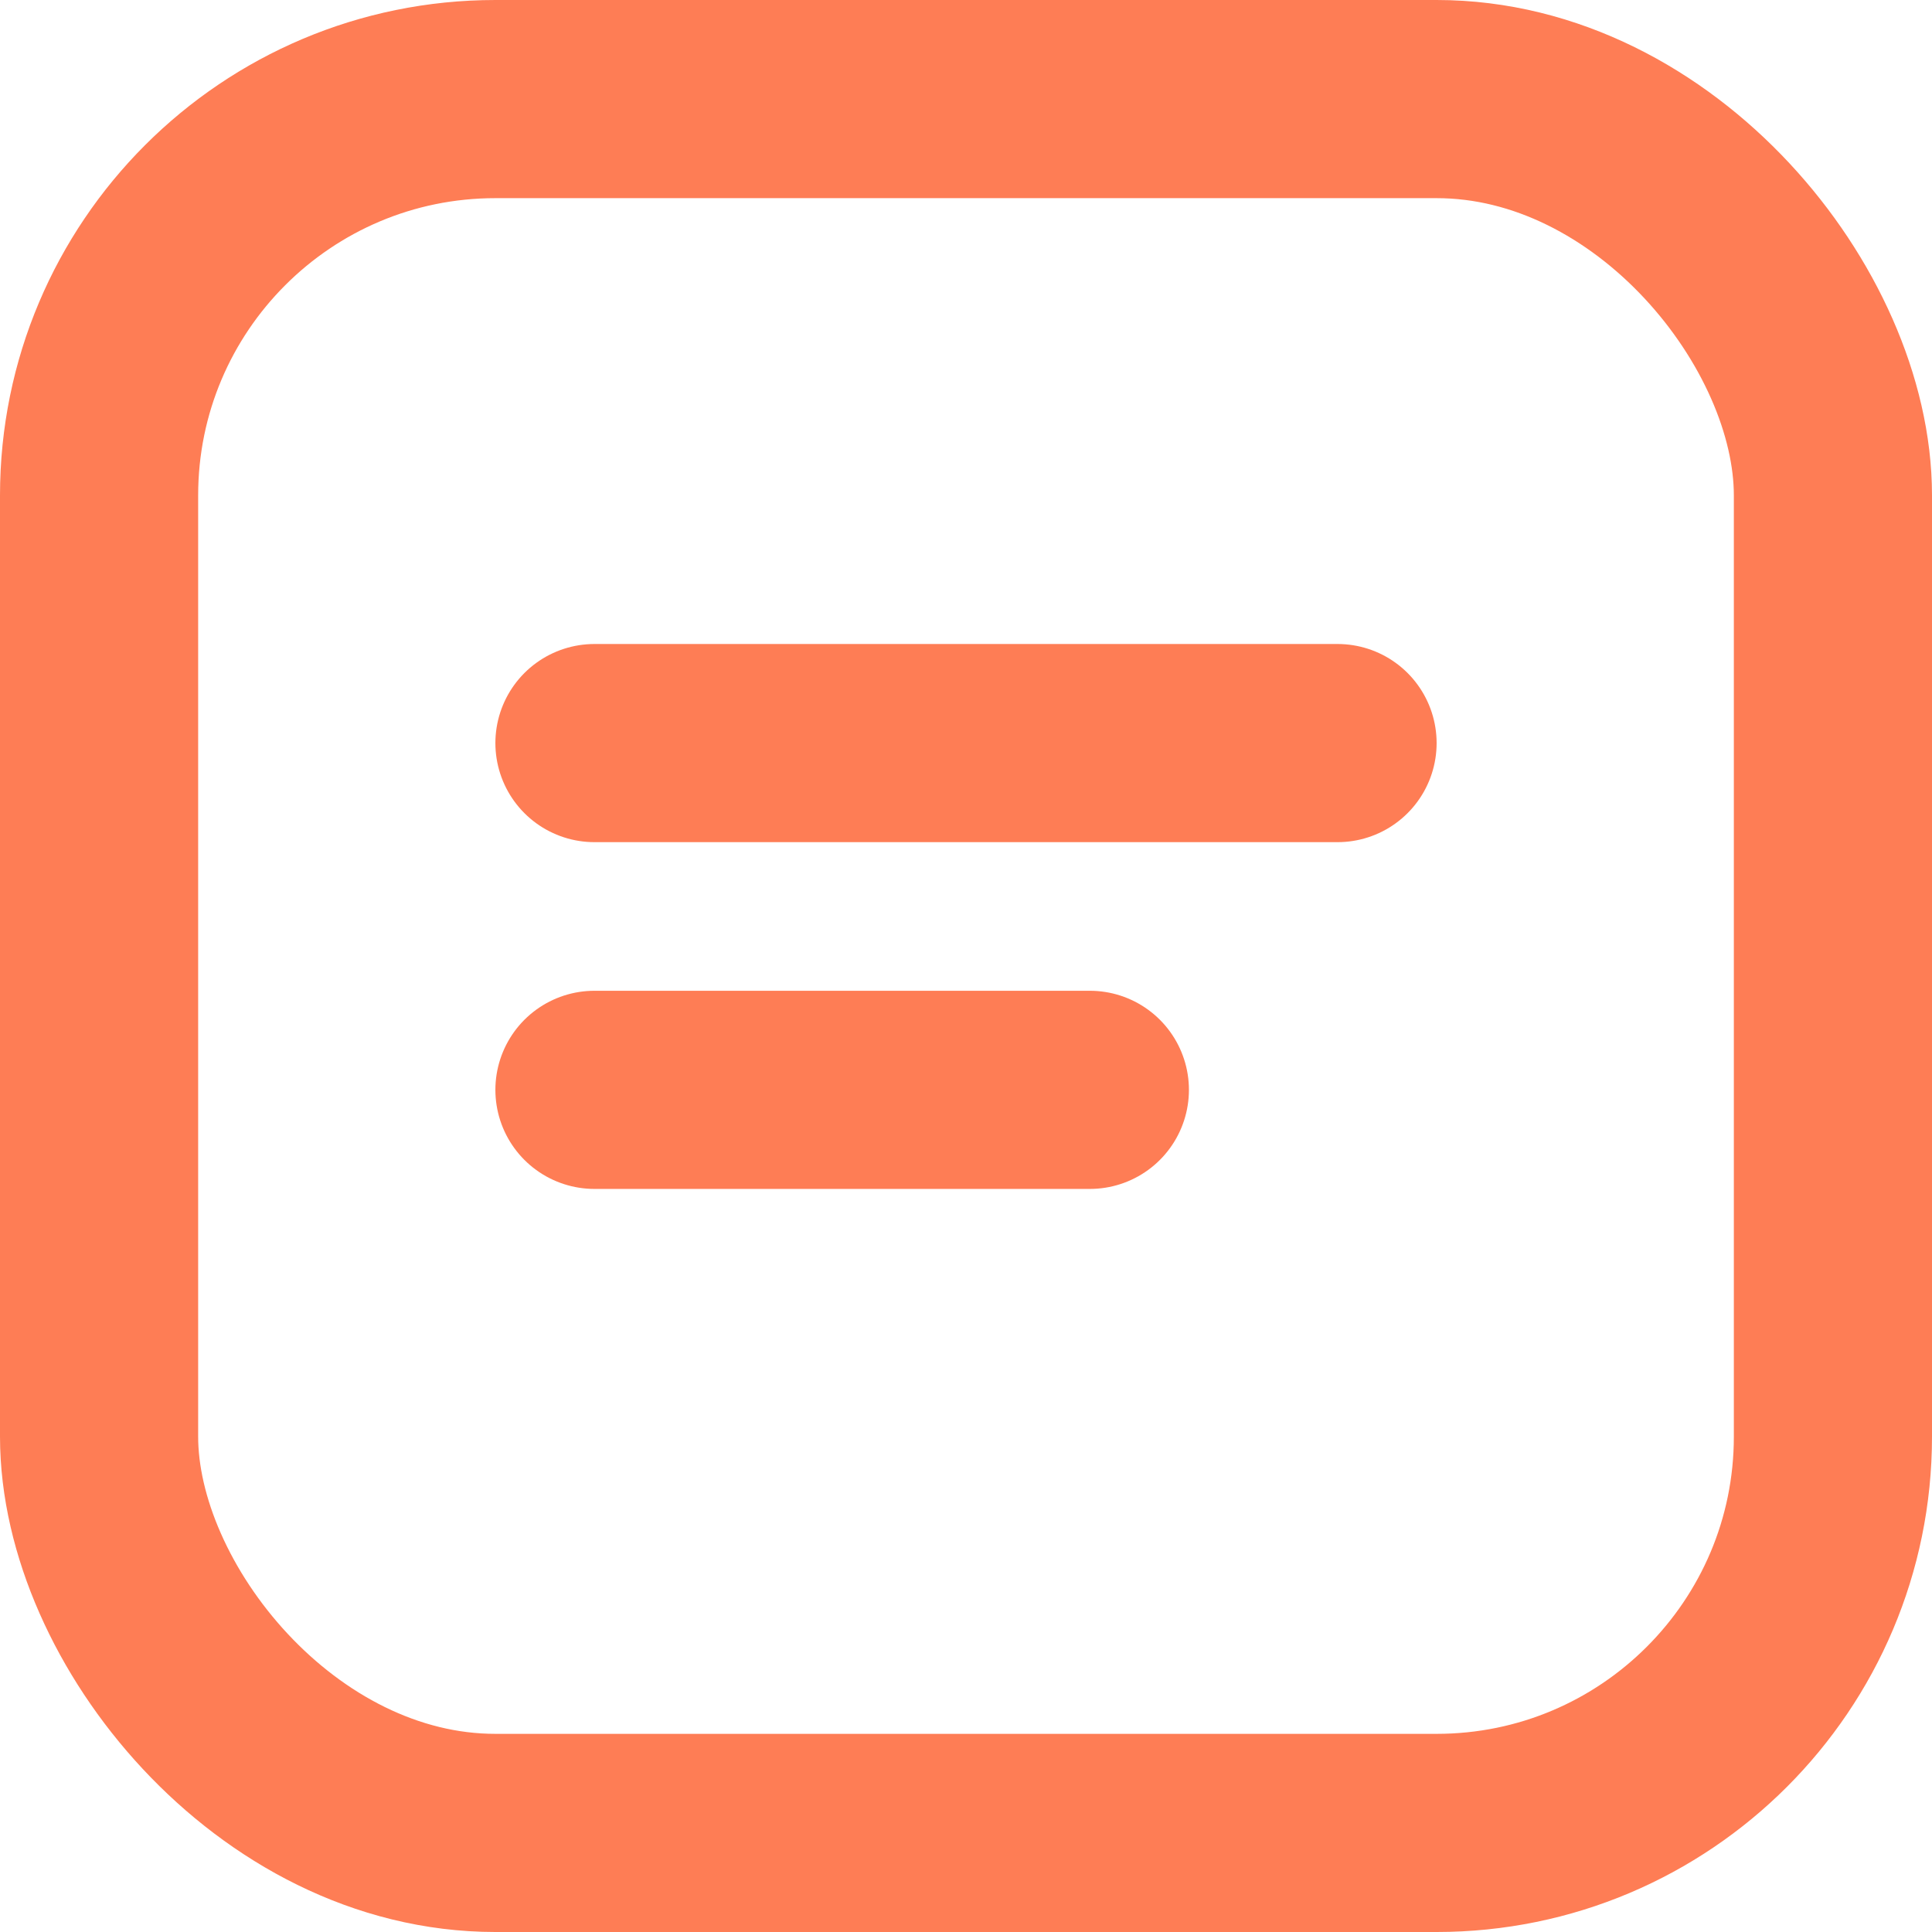 <svg width="39" height="39" viewBox="0 0 39 39" fill="none" xmlns="http://www.w3.org/2000/svg">
<rect x="2" y="2" width="35" height="35" rx="8" stroke="#FE7D55" stroke-width="4" stroke-linejoin="round"/>
<path d="M12 15H27" stroke="#FE7D55" stroke-width="4" stroke-linecap="round" stroke-linejoin="round"/>
<path d="M12 22H22" stroke="#FE7D55" stroke-width="4" stroke-linecap="round" stroke-linejoin="round"/>
</svg>
